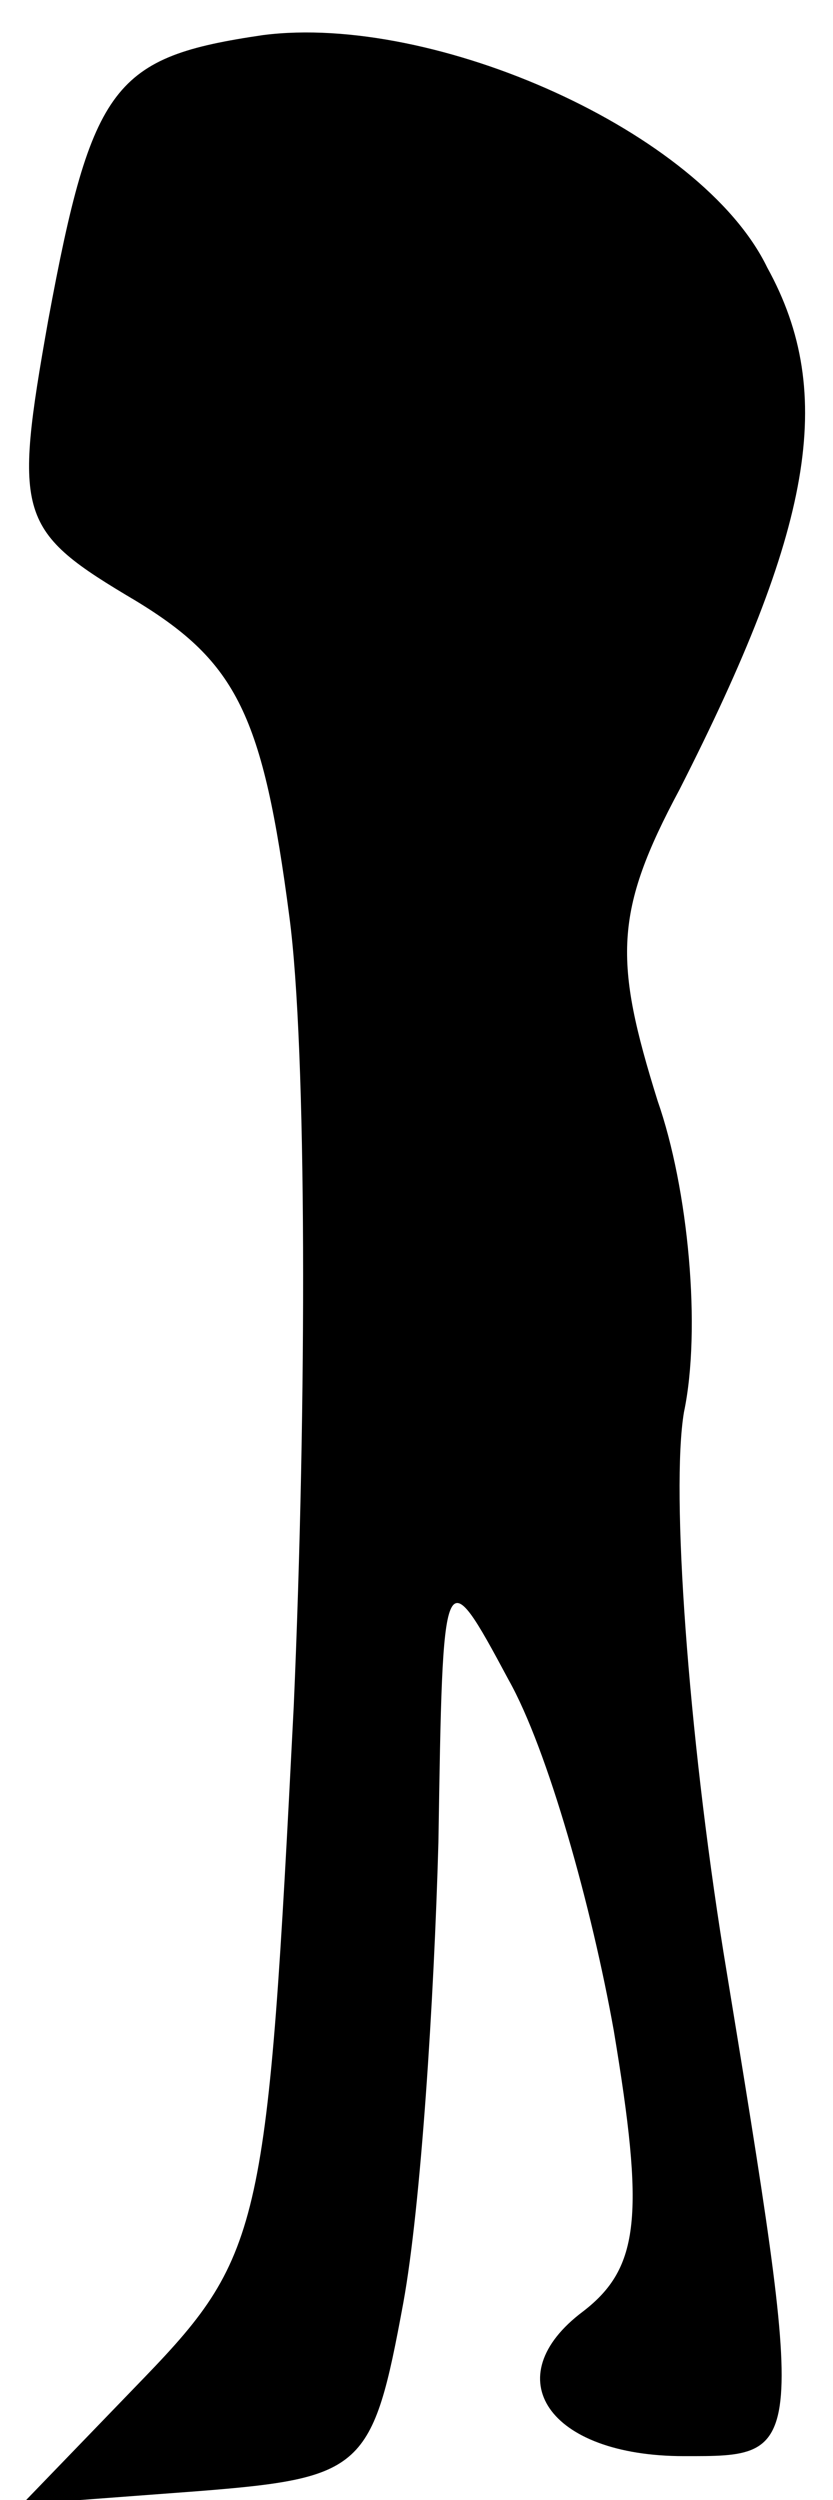 <?xml version="1.0" standalone="no"?>
<!DOCTYPE svg PUBLIC "-//W3C//DTD SVG 20010904//EN"
 "http://www.w3.org/TR/2001/REC-SVG-20010904/DTD/svg10.dtd">
<svg version="1.0" xmlns="http://www.w3.org/2000/svg"
 width="19pt" height="57pt" viewBox="0 0 19 57"
 preserveAspectRatio="xMidYMid meet">
<g transform="translate(0,57) scale(0.1,-0.1)"
fill="#000000" stroke="none">
<path fill="#000000" stroke="none" d="M60 562 c-34 -5 -39 -11 -49 -65 -8
-45 -7 -48 20 -64 23 -14 29 -26 35 -72 4 -30 4 -111 1 -180 -6 -118 -7 -125
-34 -153 l-28 -29 40 3 c38 3 40 5 47 43 4 22 7 69 8 105 1 64 1 65 16 37 9
-16 19 -52 24 -80 7 -42 6 -54 -7 -64 -20 -15 -8 -33 23 -33 28 0 28 -1 9 115
-8 50 -12 105 -9 123 4 19 1 51 -6 71 -10 32 -10 43 5 71 30 59 36 90 20 119
-15 31 -76 58 -115 53z"/>
</g>
</svg>
